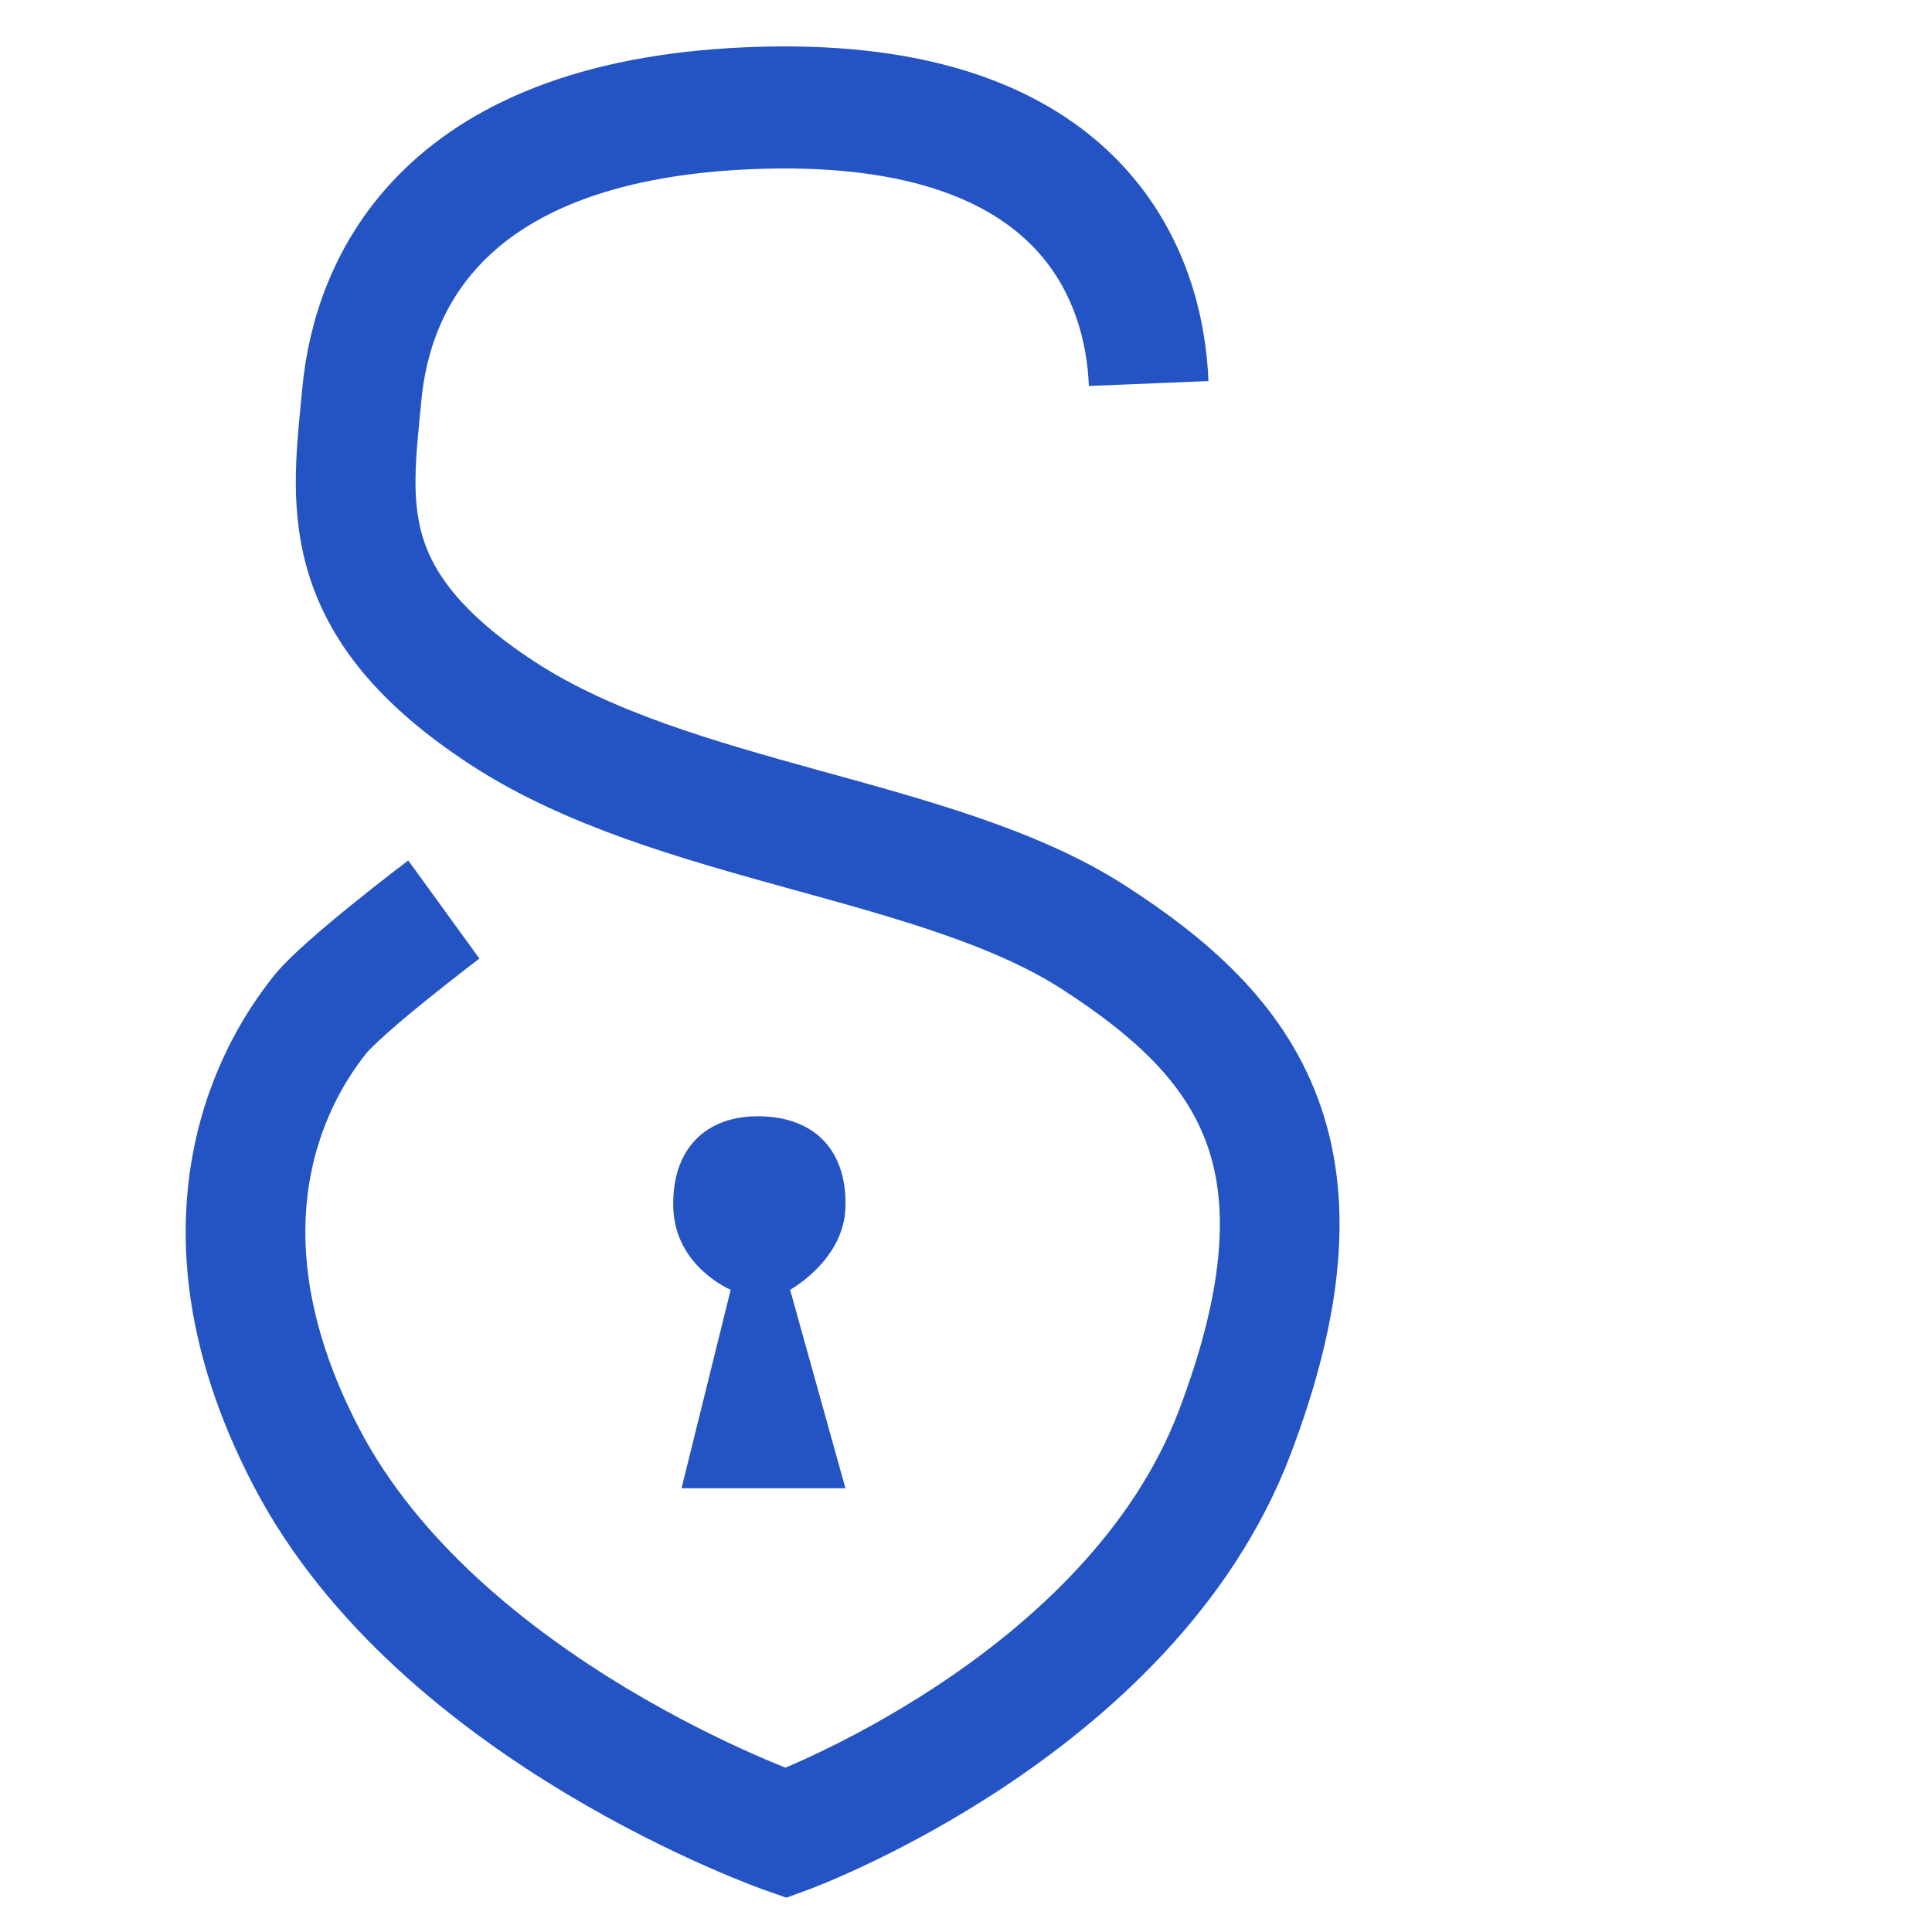 <?xml version="1.0" encoding="UTF-8" standalone="no" ?>
<!DOCTYPE svg PUBLIC "-//W3C//DTD SVG 1.1//EN" "http://www.w3.org/Graphics/SVG/1.1/DTD/svg11.dtd">
<svg xmlns="http://www.w3.org/2000/svg" xmlns:xlink="http://www.w3.org/1999/xlink" version="1.1" width="500" height="500" viewBox="0 0 500 500" xml:space="preserve">
<desc>Created with Fabric.js 5.3.0</desc>
<defs>
</defs>
<g transform="matrix(0.911 0 0 0.929 197.364 251.098)" id="Wbkz6S6dnrXMHwP_VQnPo"  >
<path style="stroke: rgb(36,84,196); stroke-width: 34; stroke-dasharray: none; stroke-linecap: butt; stroke-dashoffset: 0; stroke-linejoin: miter; stroke-miterlimit: 4; fill: rgb(255,255,255); fill-opacity: 0; fill-rule: nonzero; opacity: 1;" vector-effect="non-scaling-stroke"  transform=" translate(0, 0)" d="M 109.673 -163.448 C 108.509 -192.552 91.629 -242.61 0.244 -240.282 C -91.142 -237.953 -110.932 -190.806 -113.843 -160.538 C -116.753 -130.27 -121.992 -102.331 -73.68 -71.481 C -25.368 -40.631 49.72 -37.139 93.957 -9.199 C 138.195 18.74 163.806 52.068 134.12 128.752 C 104.435 205.436 6.646 240.36 6.646 240.36 C 6.646 240.36 -91.724 206.75 -129.559 135.737 C -167.393 64.724 -132.469 20.919 -126.066 12.77 C -119.663 4.621 -90.56 -16.916 -90.56 -16.916" stroke-linecap="round" />
</g>
<g transform="matrix(0.911 0 0 0.929 196.528 337.027)" id="ZjAsupvRvluV8OTTdSpK3"  >
<path style="stroke: rgb(36,84,196); stroke-width: 0; stroke-dasharray: none; stroke-linecap: butt; stroke-dashoffset: 0; stroke-linejoin: miter; stroke-miterlimit: 4; fill: rgb(36,84,196); fill-rule: nonzero; opacity: 1;" vector-effect="non-scaling-stroke"  transform=" translate(0, 0)" d="M -8.152 -3.48 C -8.152 -3.48 -23.868 -9.883 -24.45 -26.181 C -25.032 -42.479 -15.38 -52.374 0.918 -51.792 C 17.216 -51.21 25.026 -40.733 24.444 -26.181 C 23.862 -11.629 8.728 -3.48 8.728 -3.48 L 24.444 51.817 L -22.121 51.817 z" stroke-linecap="round" />
</g>
</svg>